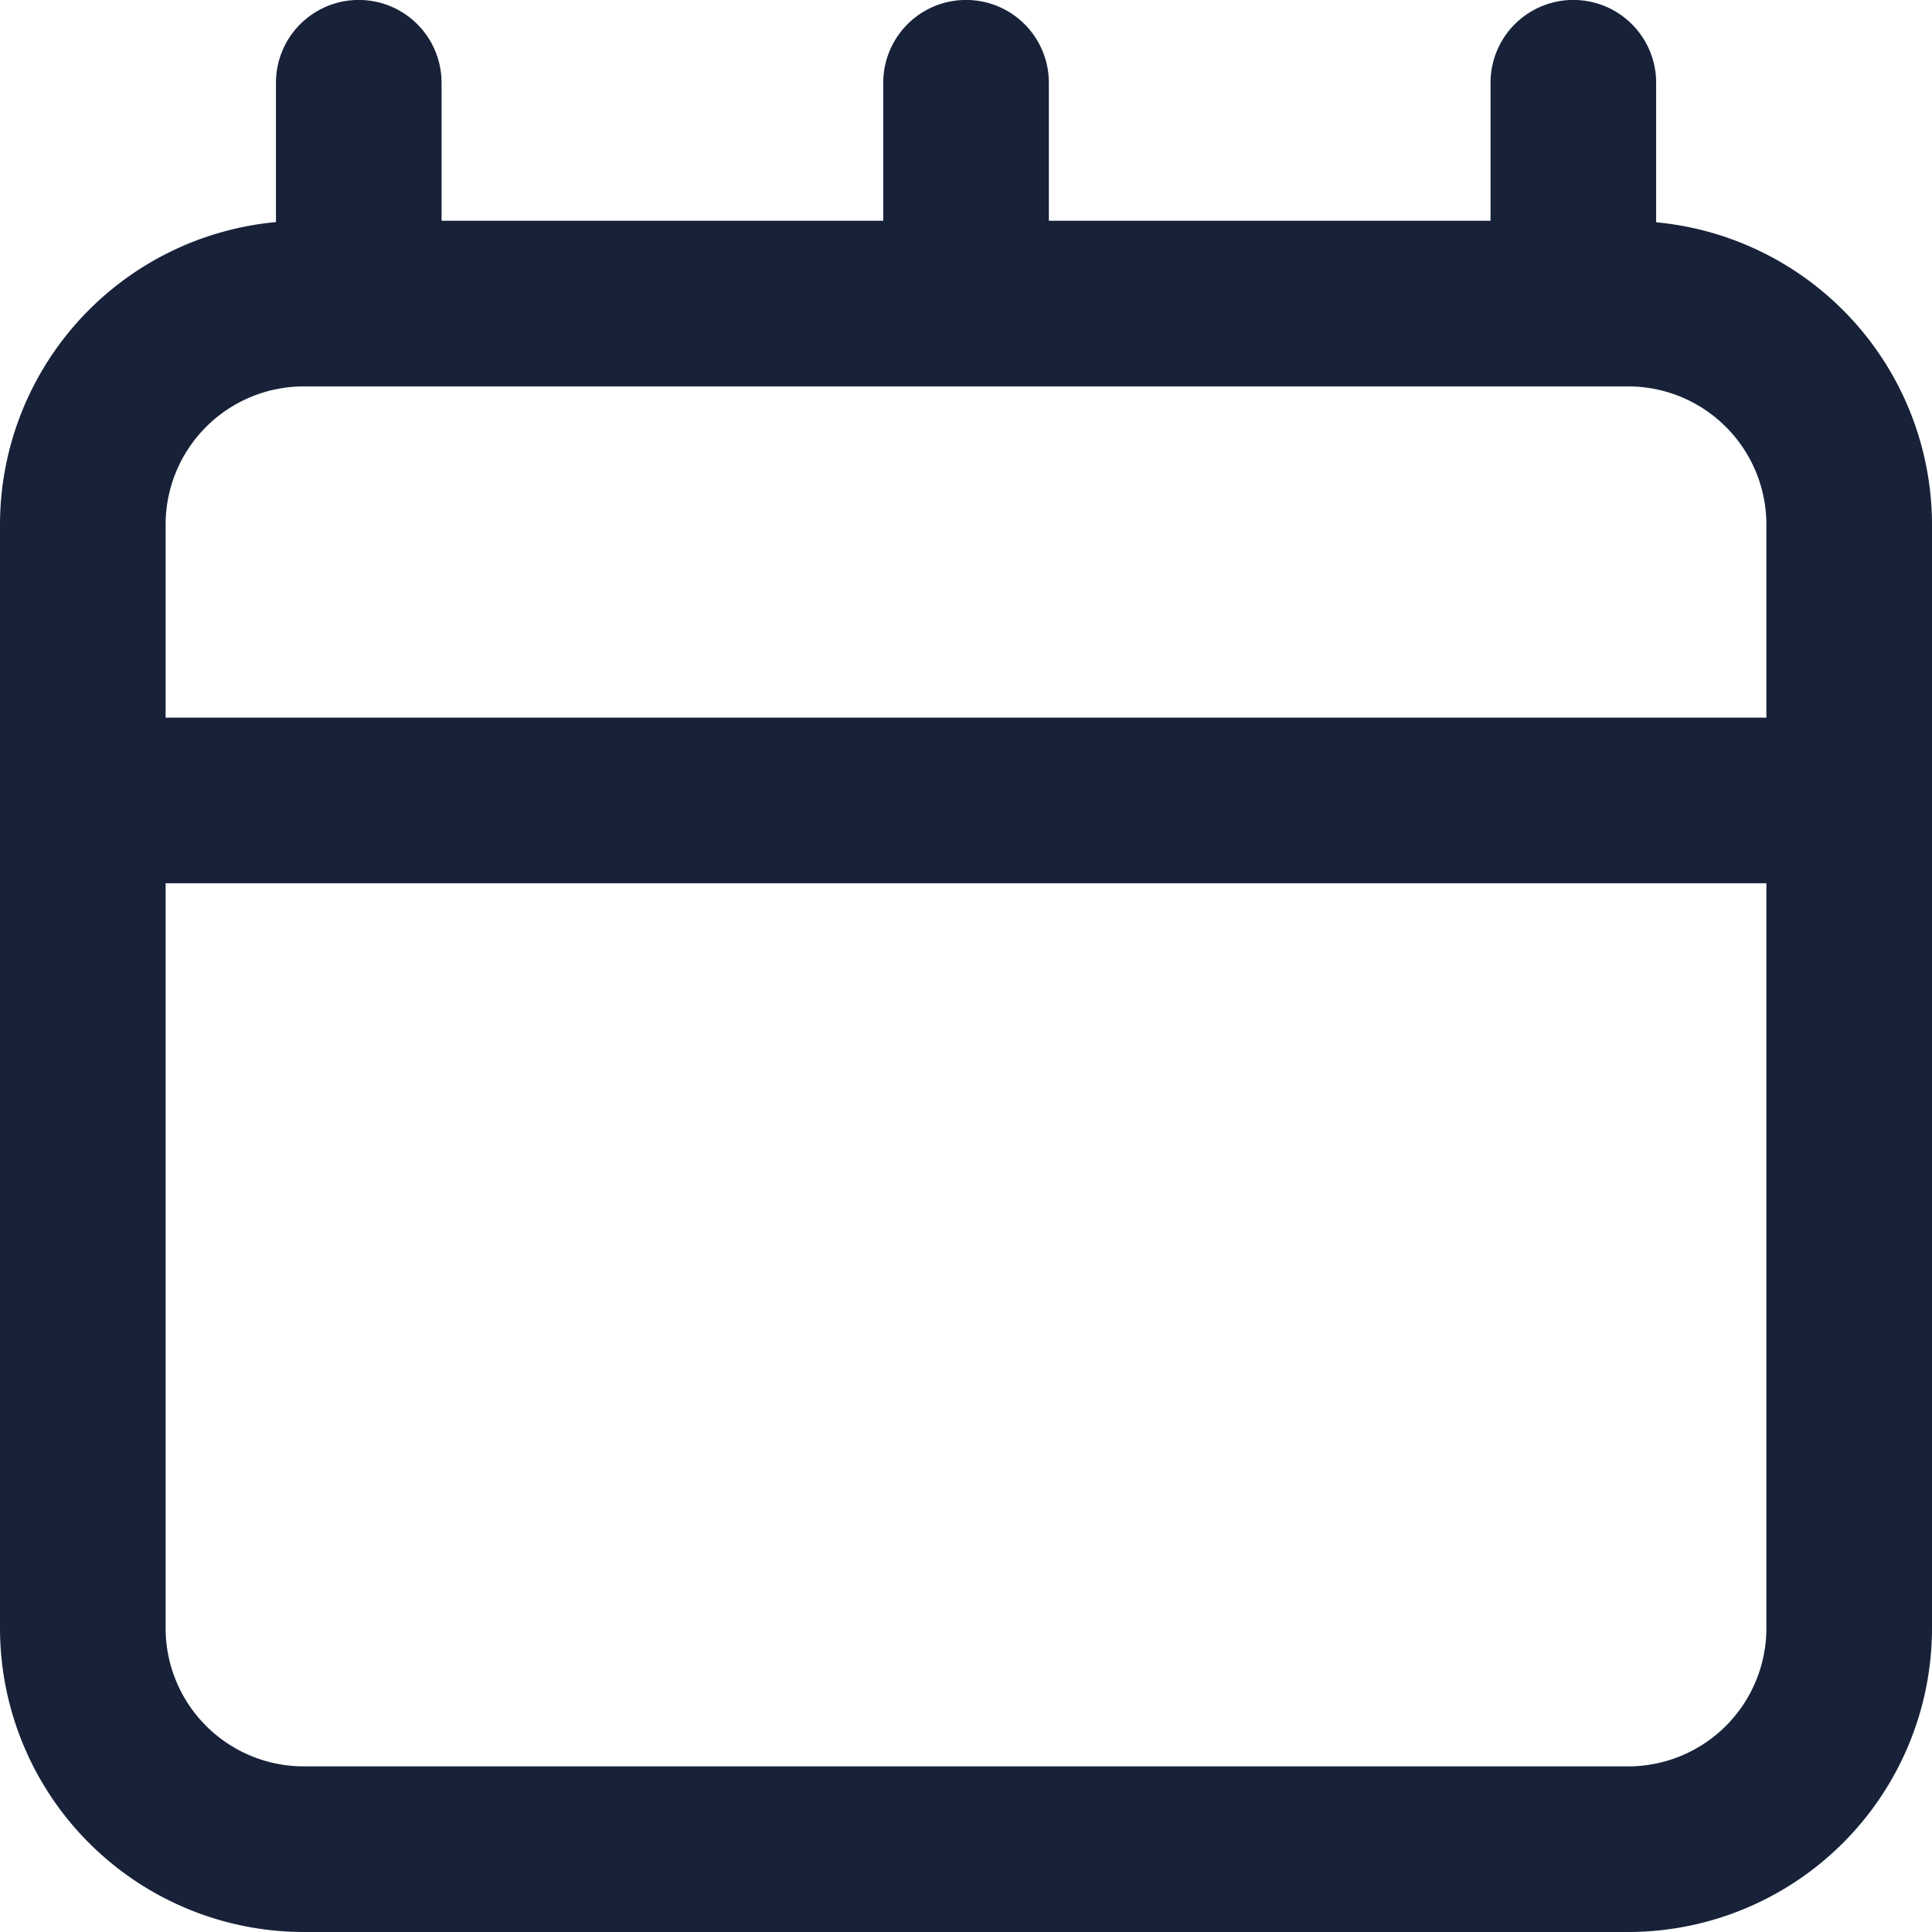 <svg xmlns="http://www.w3.org/2000/svg" width="18" height="18" viewBox="0 0 18 18">
  <path id="Shape" d="M2.829,18A2.832,2.832,0,0,1,0,15.171V4.886A2.833,2.833,0,0,1,2.571,2.069V.771a.771.771,0,0,1,1.543,0V2.057H8.229V.771a.771.771,0,1,1,1.543,0V2.057h4.115V.771a.771.771,0,1,1,1.543,0v1.3A2.833,2.833,0,0,1,18,4.886V15.171A2.832,2.832,0,0,1,15.171,18ZM1.543,15.171a1.288,1.288,0,0,0,1.286,1.286H15.171a1.288,1.288,0,0,0,1.286-1.286V8.229H1.543ZM16.457,6.686v-1.8A1.288,1.288,0,0,0,15.171,3.6H2.829A1.288,1.288,0,0,0,1.543,4.886v1.8Z" fill="#172239"/>
</svg>
